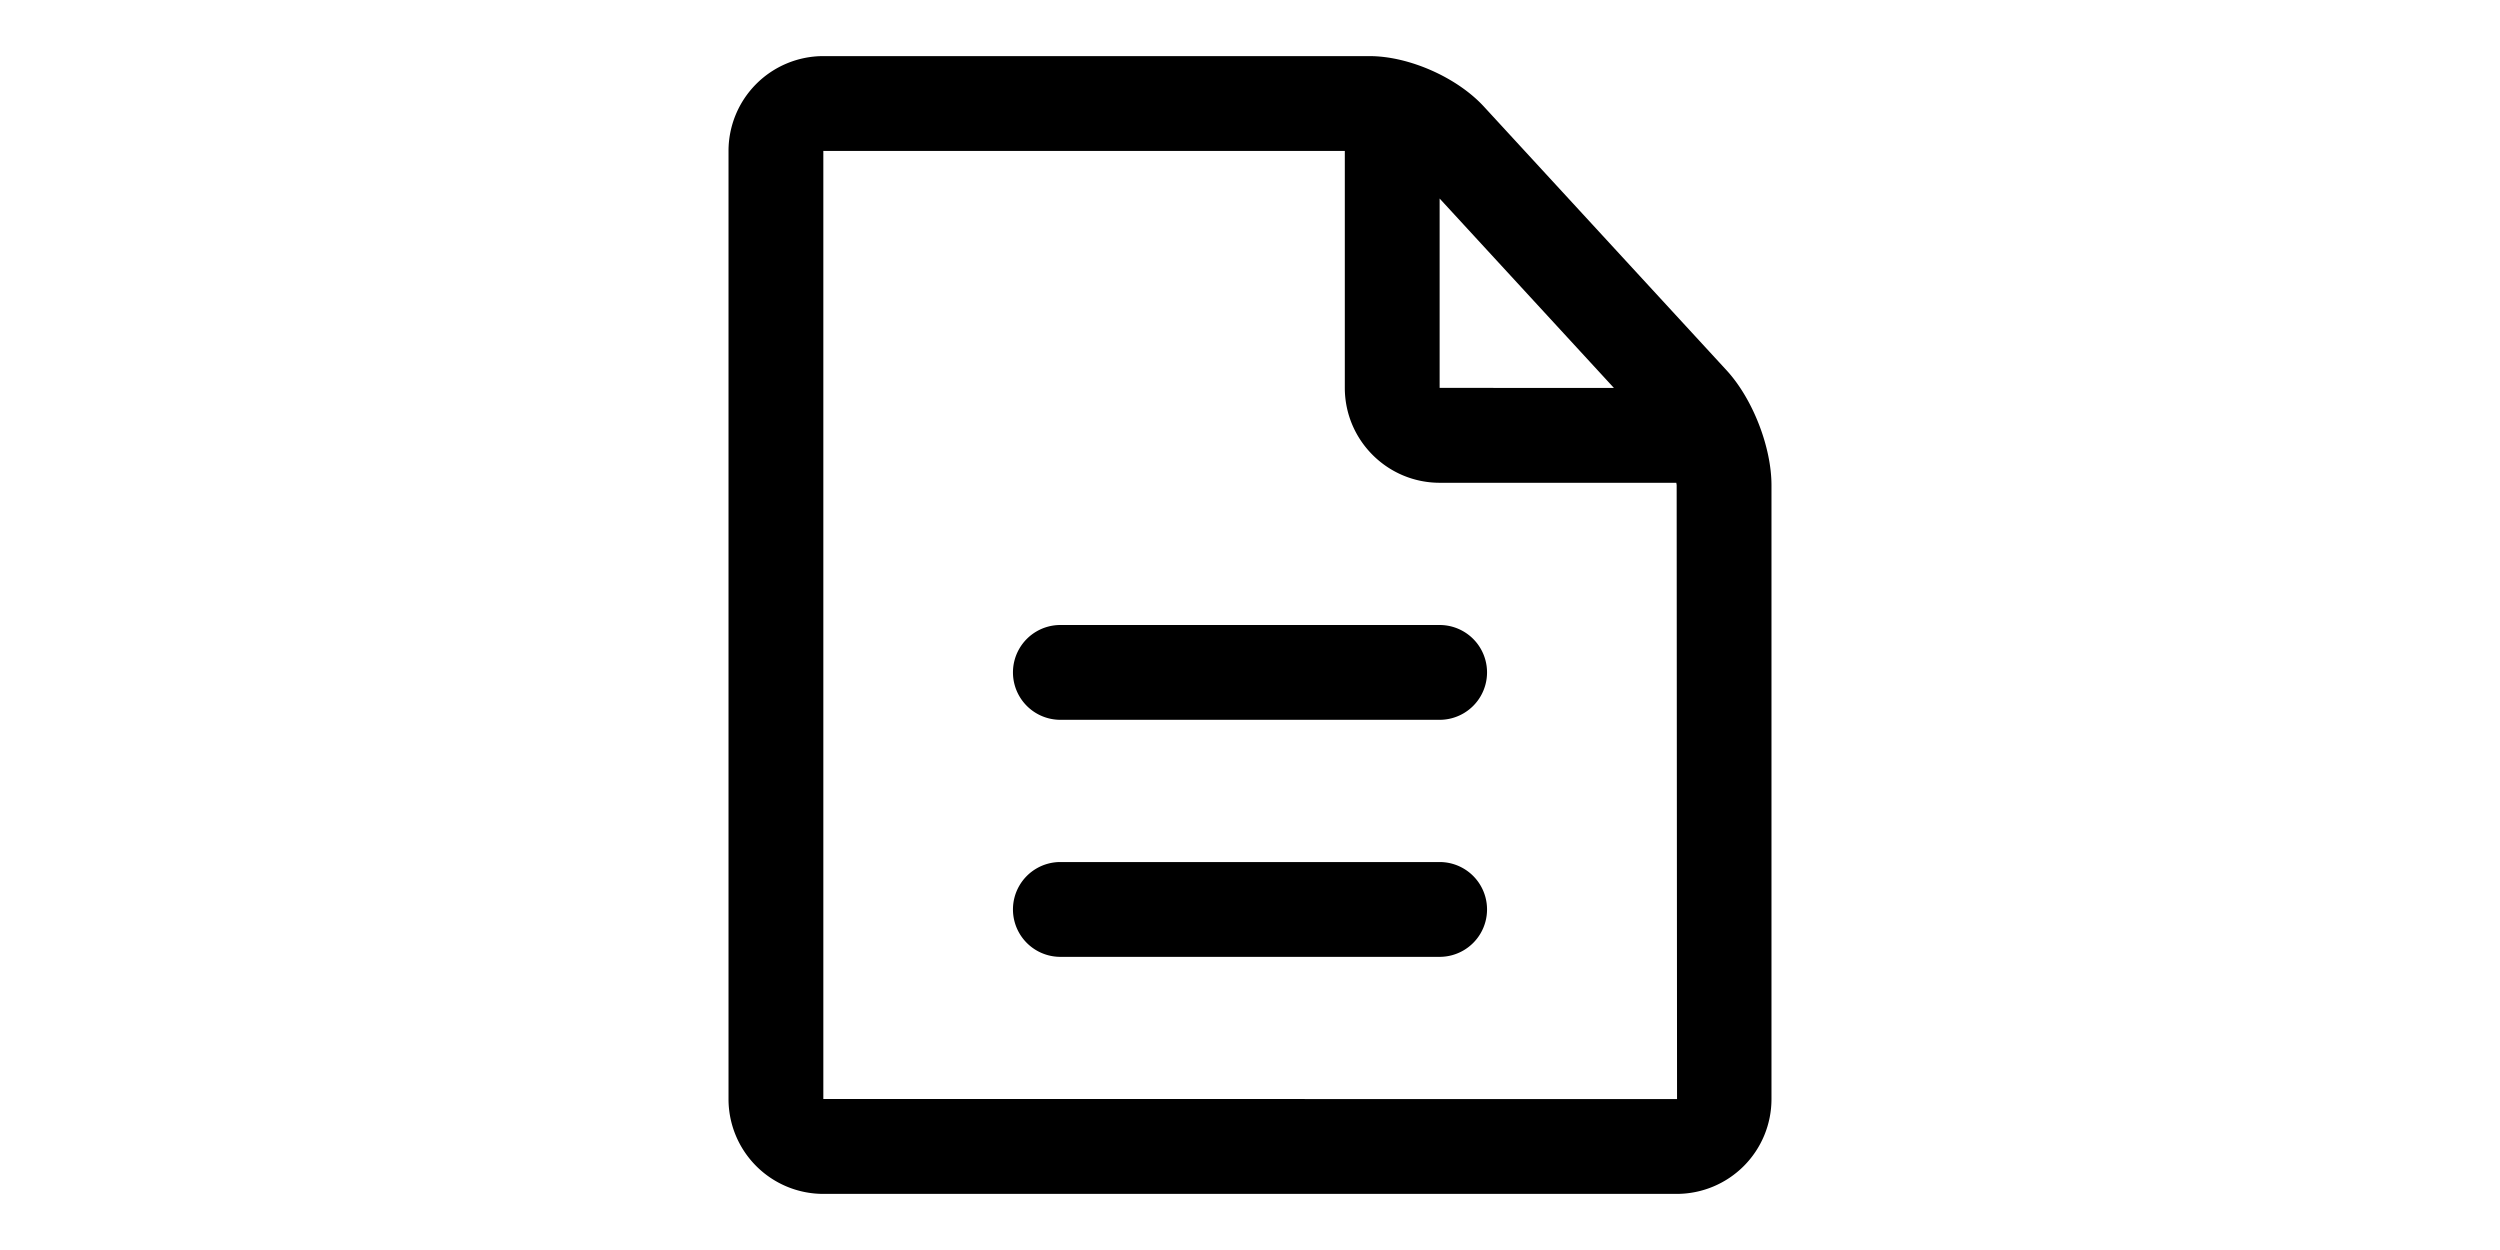 <svg xmlns="http://www.w3.org/2000/svg"
    height="512" 
    viewBox="0 0 1024 1024"
    fill="currentColor">
    <path fill-rule="evenodd" d="M162.475 900.284V123.755l-0.233-0.116h427.43v194.103c0 42.875 34.875 77.75 77.75 77.75h193.831c0.04 0.62 0.272 1.436 0.272 2.019l0.311 502.85-699.361-0.077z m647.67-582.465l-142.8-0.077V162.63l142.8 155.19z m92.314-14.408L703.579 87.288c-22.02-23.923-61.4-41.322-93.673-41.322H162.242a77.711 77.711 0 0 0-77.44 77.789v776.529a77.672 77.672 0 0 0 77.362 77.75h699.672a77.672 77.672 0 0 0 77.362-77.828V397.511c0-31.38-15.457-70.954-36.74-94.1z" />
    <path fill-rule="evenodd" d="M667.345 512h-310.69a38.836 38.836 0 0 0 0 77.672h310.69a38.836 38.836 0 0 0 0-77.672m0 194.18h-310.69a38.836 38.836 0 0 0 0 77.673h310.69a38.836 38.836 0 0 0 0-77.672" />
</svg>